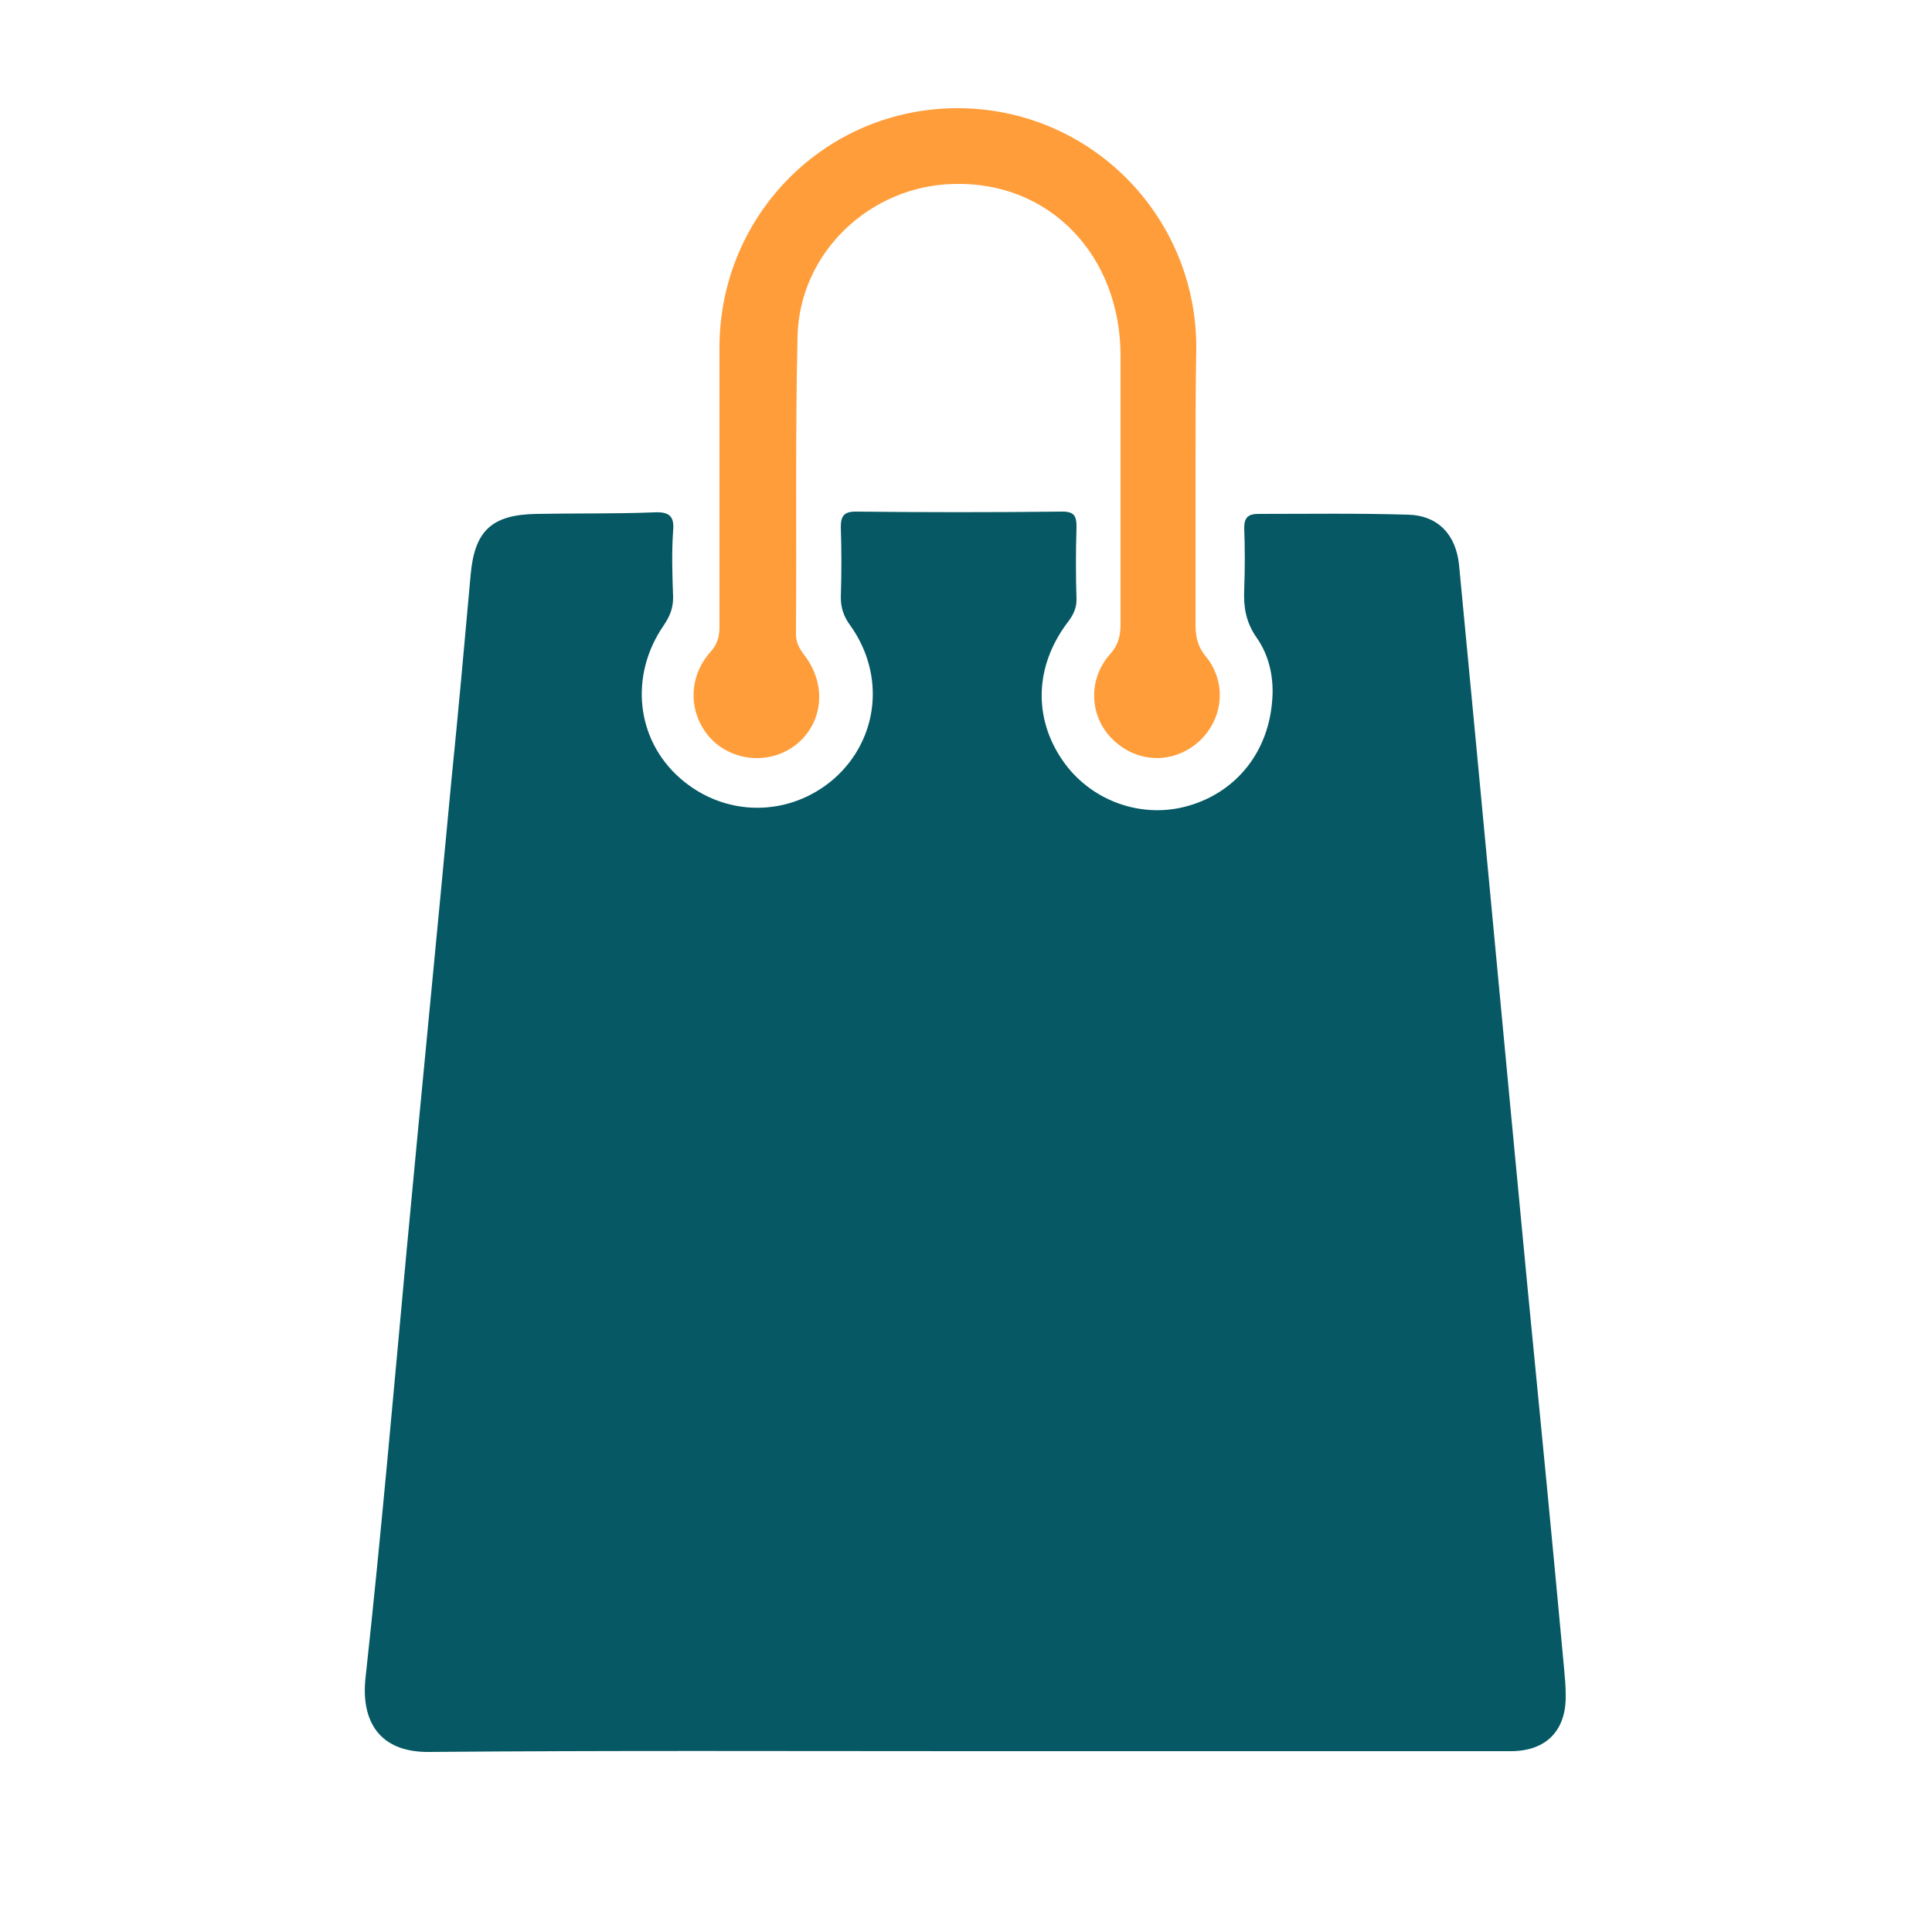 <?xml version="1.0" encoding="utf-8"?>
<!-- Generator: Adobe Illustrator 21.0.0, SVG Export Plug-In . SVG Version: 6.00 Build 0)  -->
<svg version="1.1" id="Layer_1" xmlns="http://www.w3.org/2000/svg" xmlns:xlink="http://www.w3.org/1999/xlink" x="0px" y="0px"
	 viewBox="0 0 250 250" style="enable-background:new 0 0 250 250;" xml:space="preserve">
<style type="text/css">
	.st0{fill:#055864;}
	.st1{fill:#FF9D3A;}
</style>
<path class="st0" d="M427.3,13.4l-9.9-146.6H285l-9.9,146.6h-7.4v19.4h6.2h154.7h4.6V13.4H427.3z M387.3-117.9c3.8,0,6.8,3,6.8,6.8
	s-3,6.8-6.8,6.8c-3.8,0-6.8-3-6.8-6.8C380.5-114.8,383.5-117.9,387.3-117.9z M315.2-117.9c3.8,0,6.8,3,6.8,6.8s-3,6.8-6.8,6.8
	c-3.8,0-6.8-3-6.8-6.8C308.4-114.8,311.4-117.9,315.2-117.9z"/>
<path class="st1" d="M324.8-140.2c5.8-18,15.6-30.1,26.4-30.1c10.8,0,20.6,12.1,26.4,30.1h8.4c-6.8-22.9-19.7-38-34.8-38
	s-28,15.2-34.8,38H324.8z"/>
<g id="CsvTYd.tif">
	<g>
		<path class="st0" d="M125.1,226.6c-23.2,0-46.3-0.1-69.5,0.1c-6.7,0.1-8.9-4.2-8.3-9.6c2-18.3,3.6-36.7,5.3-55.1
			c1.9-20.3,3.9-40.6,5.8-60.9c0.9-8.9,1.7-17.8,2.5-26.7c0.5-5.7,2.7-7.8,8.5-7.9c5.1-0.1,10.2,0,15.2-0.2c1.9-0.1,2.7,0.4,2.5,2.4
			c-0.2,2.9-0.1,5.7,0,8.6c0,1.4-0.4,2.4-1.2,3.6c-4.5,6.5-3.6,14.8,2.1,19.8c5.8,5.1,14.2,5.1,20,0c5.7-5.1,6.6-13.4,2-19.8
			c-0.8-1.1-1.2-2.2-1.2-3.6c0.1-3,0.1-6.1,0-9.1c0-1.4,0.4-2,1.9-2c8.9,0.1,17.9,0.1,26.8,0c1.6,0,1.8,0.7,1.8,2
			c-0.1,3.1-0.1,6.3,0,9.4c0,1.2-0.5,2.1-1.2,3c-4.2,5.6-4.4,12.3-0.6,17.8c3.5,5.1,9.9,7.5,15.8,6c6.3-1.6,10.7-6.7,11.3-13.5
			c0.3-3-0.3-6-2-8.4c-1.4-2-1.7-4-1.6-6.2c0.1-2.7,0.1-5.4,0-8c0-1.3,0.5-1.8,1.8-1.8c6.5,0,12.9-0.1,19.4,0.1
			c3.9,0.1,6.2,2.6,6.6,6.5c3,31.3,5.9,62.6,8.9,93.9c1.6,16.3,3.2,32.7,4.7,49c0.1,1.1,0.2,2.2,0.2,3.3c0.1,4.6-2.5,7.3-7.1,7.3
			c-14.8,0-29.5,0-44.3,0C142.7,226.6,133.9,226.6,125.1,226.6z"/>
		<path class="st1" d="M154.7,62.1c0,6.3,0,12.5,0,18.8c0,1.5,0.3,2.8,1.3,4c2.8,3.4,2.3,8.1-0.8,11c-3.3,3-8,2.9-11.2-0.2
			c-3-2.9-3.3-7.7-0.4-11c1.1-1.2,1.4-2.4,1.4-4c0-11.5,0-23.1,0-34.6c0-13.1-9.2-22.6-21.5-22.3c-10.9,0.2-20.1,8.9-20.3,19.8
			c-0.3,12.8-0.1,25.6-0.2,38.5c0,1.1,0.5,1.9,1.1,2.7c2.9,3.8,2.4,8.6-0.9,11.4c-3.2,2.7-8.1,2.5-11.1-0.5c-3-3.1-3.2-7.9-0.2-11.3
			c1-1.1,1.2-2.1,1.2-3.4c0-12.1,0-24.2,0-36.2c0.1-17.1,13.8-30.8,30.8-30.8c17,0,30.8,13.7,30.9,30.8
			C154.7,50.5,154.7,56.3,154.7,62.1z"/>
	</g>
</g>
</svg>
